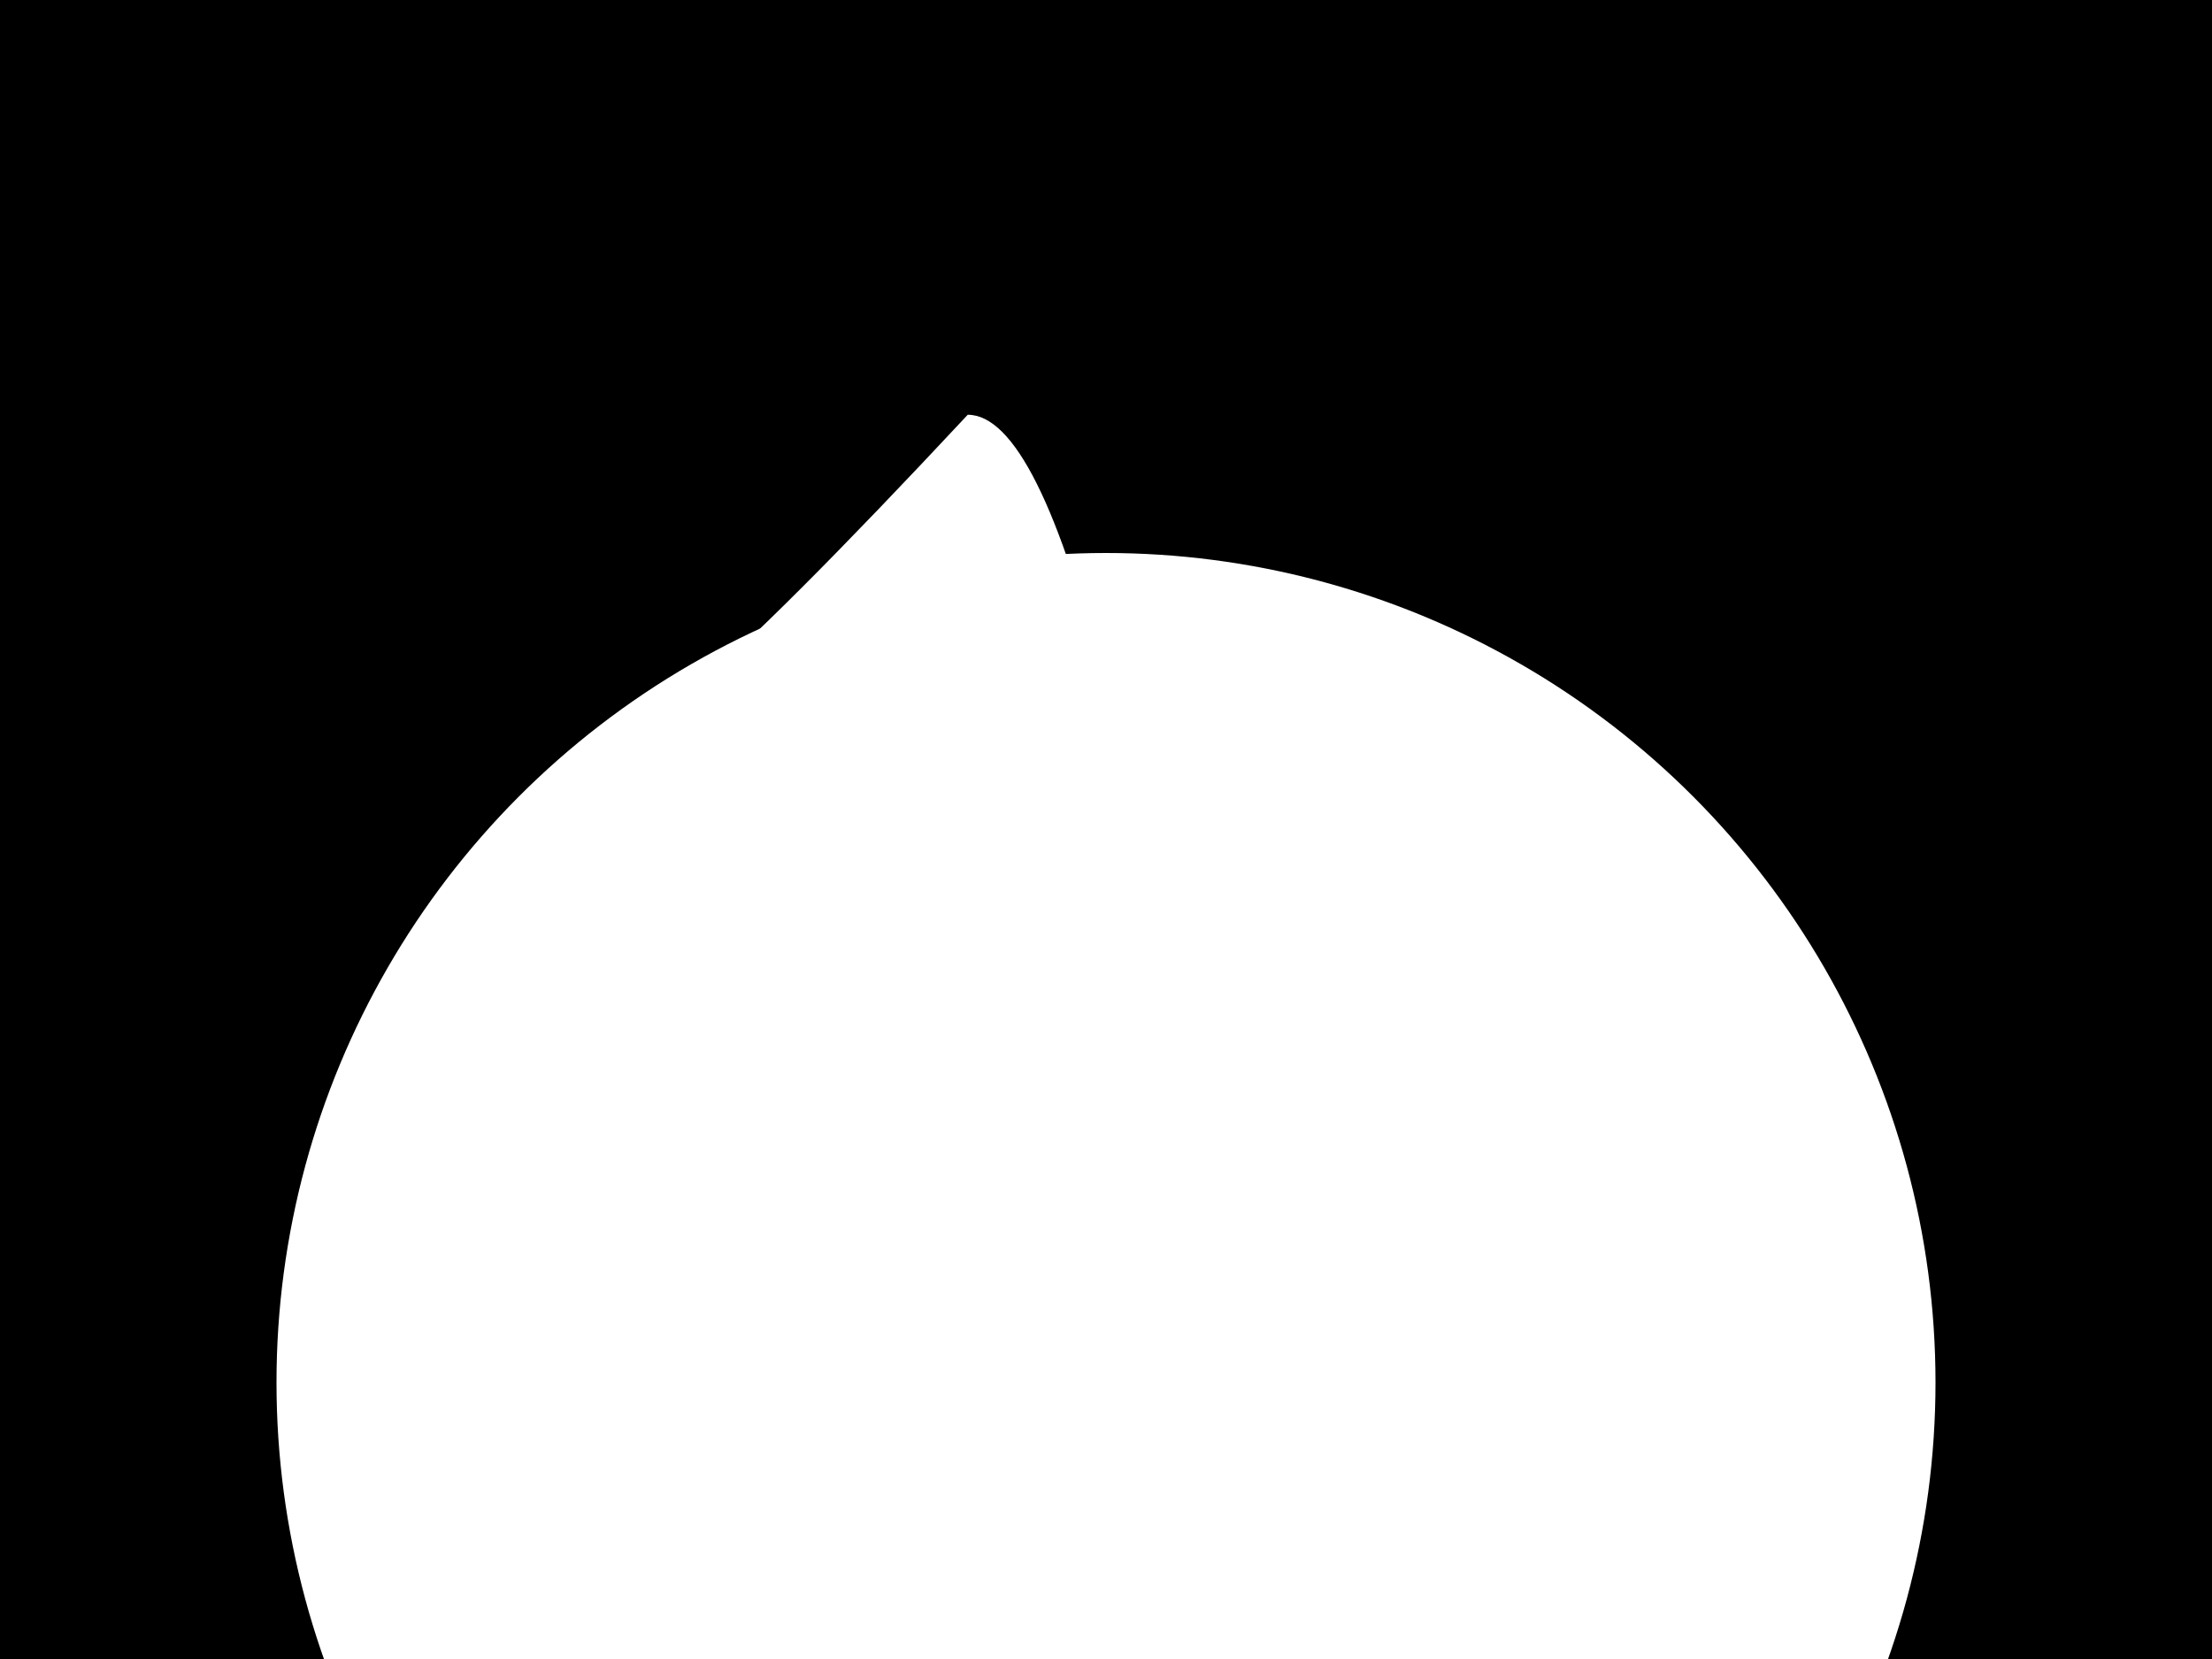 <svg width="800" height="600" xmlns="http://www.w3.org/2000/svg">

  <!-- Background -->
  <rect id="bg" width="100%" height="100%" fill="#000"/>

  <!-- Igloo base -->
  <circle id="base" cx="400" cy="500" r="300" fill="#fff"/>
  <animateTransform attributeName="r"
    from="300" to="350"
    type="scale"
    dur="2s"
    repeatCount="indefinite"
    begin="1s"/>

  <!-- Igloo dome -->
  <path id="dome" d="M400,250 Q375,150 350,150 Q280,225 250,250" fill="#fff"/>
  <animate attributeName="d"
    from="M400,250 Q375,150 350,150 Q280,225 250,250"
    to="M400,200 Q375,100 350,100 Q280,175 250,200"
    dur="2s"
    repeatCount="indefinite"/>

  <!-- Igloo door -->
  <rect id="door" x="340" y="470" width="60" height="30" fill="#fff"/>
  <animate attributeName="y"
    from="470" to="510"
    dur="2s"
    repeatCount="indefinite"/>

</svg>